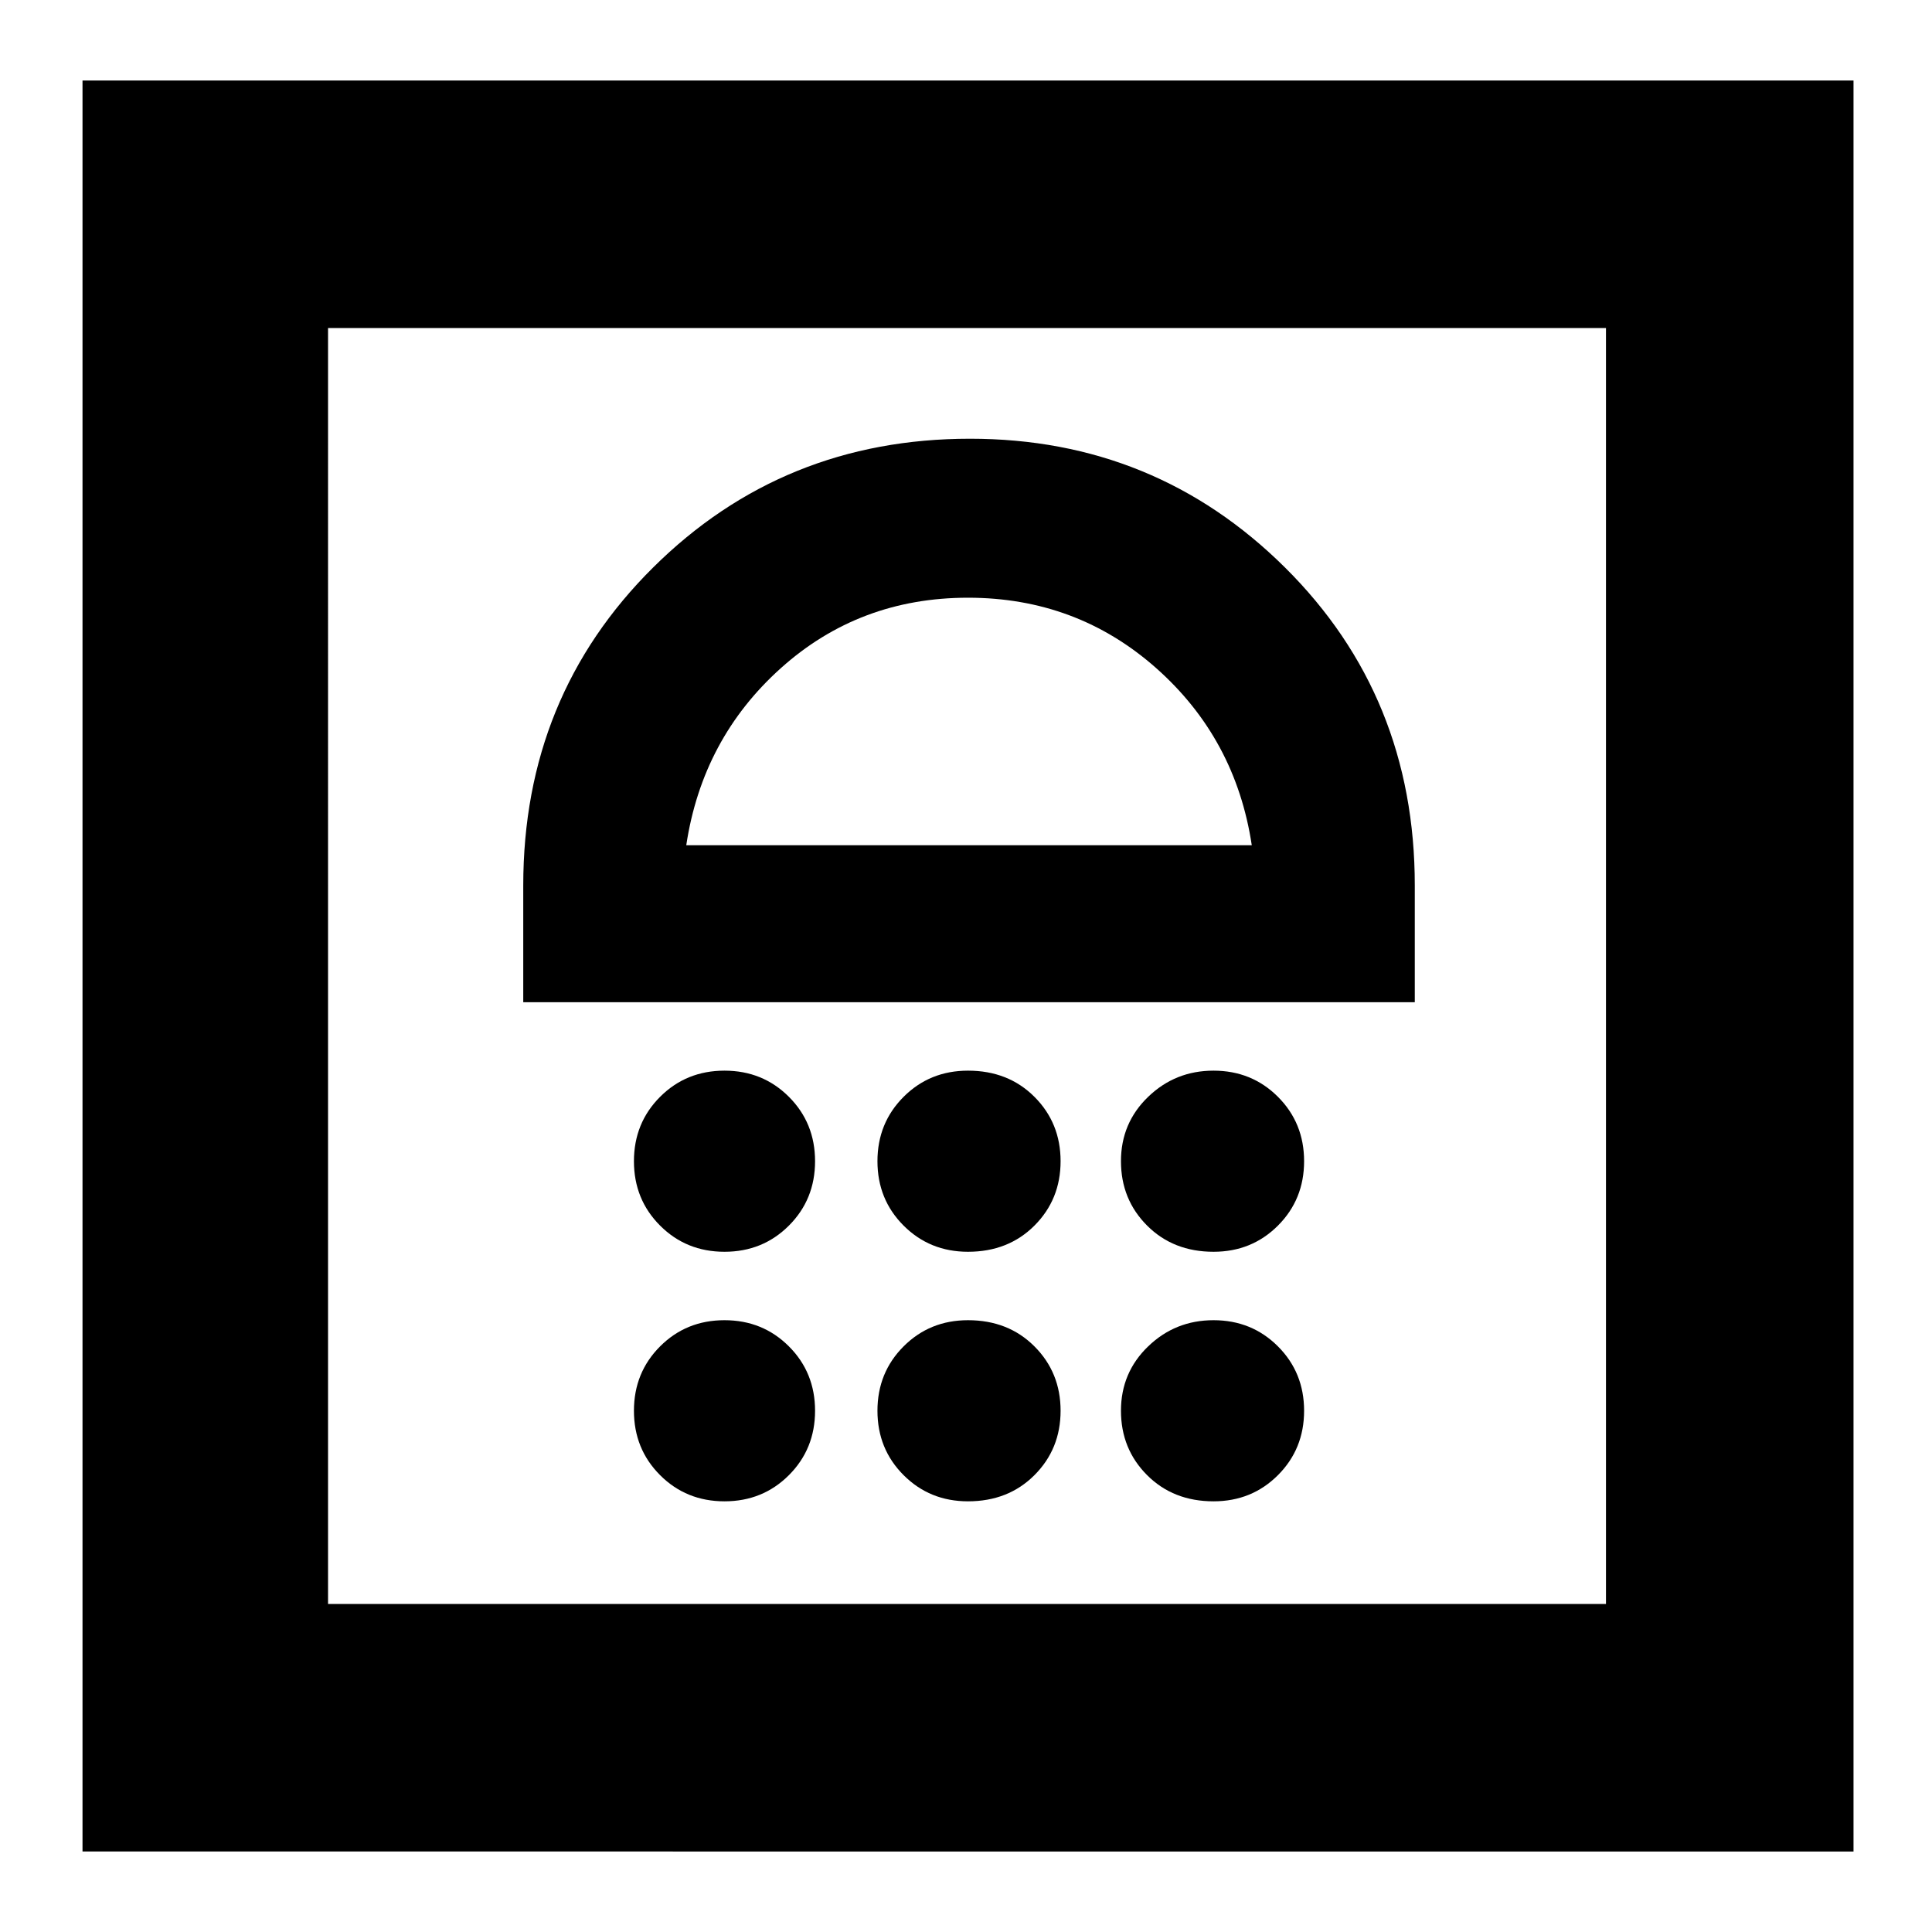 <svg xmlns="http://www.w3.org/2000/svg" height="24" width="24"><path d="M1.025 23V1h22v22Zm3.05-3.075H19.95V4.075H4.075ZM9 18.65q.475 0 .8-.325.325-.325.325-.8 0-.475-.325-.8-.325-.325-.8-.325-.475 0-.8.325-.325.325-.325.8 0 .475.325.8.325.325.8.325Zm3.025 0q.5 0 .825-.325.325-.325.325-.8 0-.475-.325-.8-.325-.325-.825-.325-.475 0-.8.325-.325.325-.325.8 0 .475.325.8.325.325.8.325Zm3.05 0q.475 0 .8-.325.325-.325.325-.8 0-.475-.325-.8-.325-.325-.8-.325-.475 0-.812.325-.338.325-.338.8 0 .475.325.8.325.325.825.325ZM9 15.55q.475 0 .8-.325.325-.325.325-.8 0-.475-.325-.8-.325-.325-.8-.325-.475 0-.8.325-.325.325-.325.8 0 .475.325.8.325.325.8.325Zm3.025 0q.5 0 .825-.325.325-.325.325-.8 0-.475-.325-.8-.325-.325-.825-.325-.475 0-.8.325-.325.325-.325.8 0 .475.325.8.325.325.8.325Zm3.05 0q.475 0 .8-.325.325-.325.325-.8 0-.475-.325-.8-.325-.325-.8-.325-.475 0-.812.325-.338.325-.338.8 0 .475.325.8.325.325.825.325ZM6.5 12.45h11.075V11q0-2.35-1.612-3.95-1.613-1.6-3.913-1.6-2.325 0-3.937 1.6Q6.5 8.65 6.5 11Zm2.025-1.95q.2-1.325 1.175-2.2.975-.875 2.325-.875t2.338.875q.987.875 1.187 2.2Zm3.5-3.075Zm-7.95-3.35H19.95Z"/></svg>